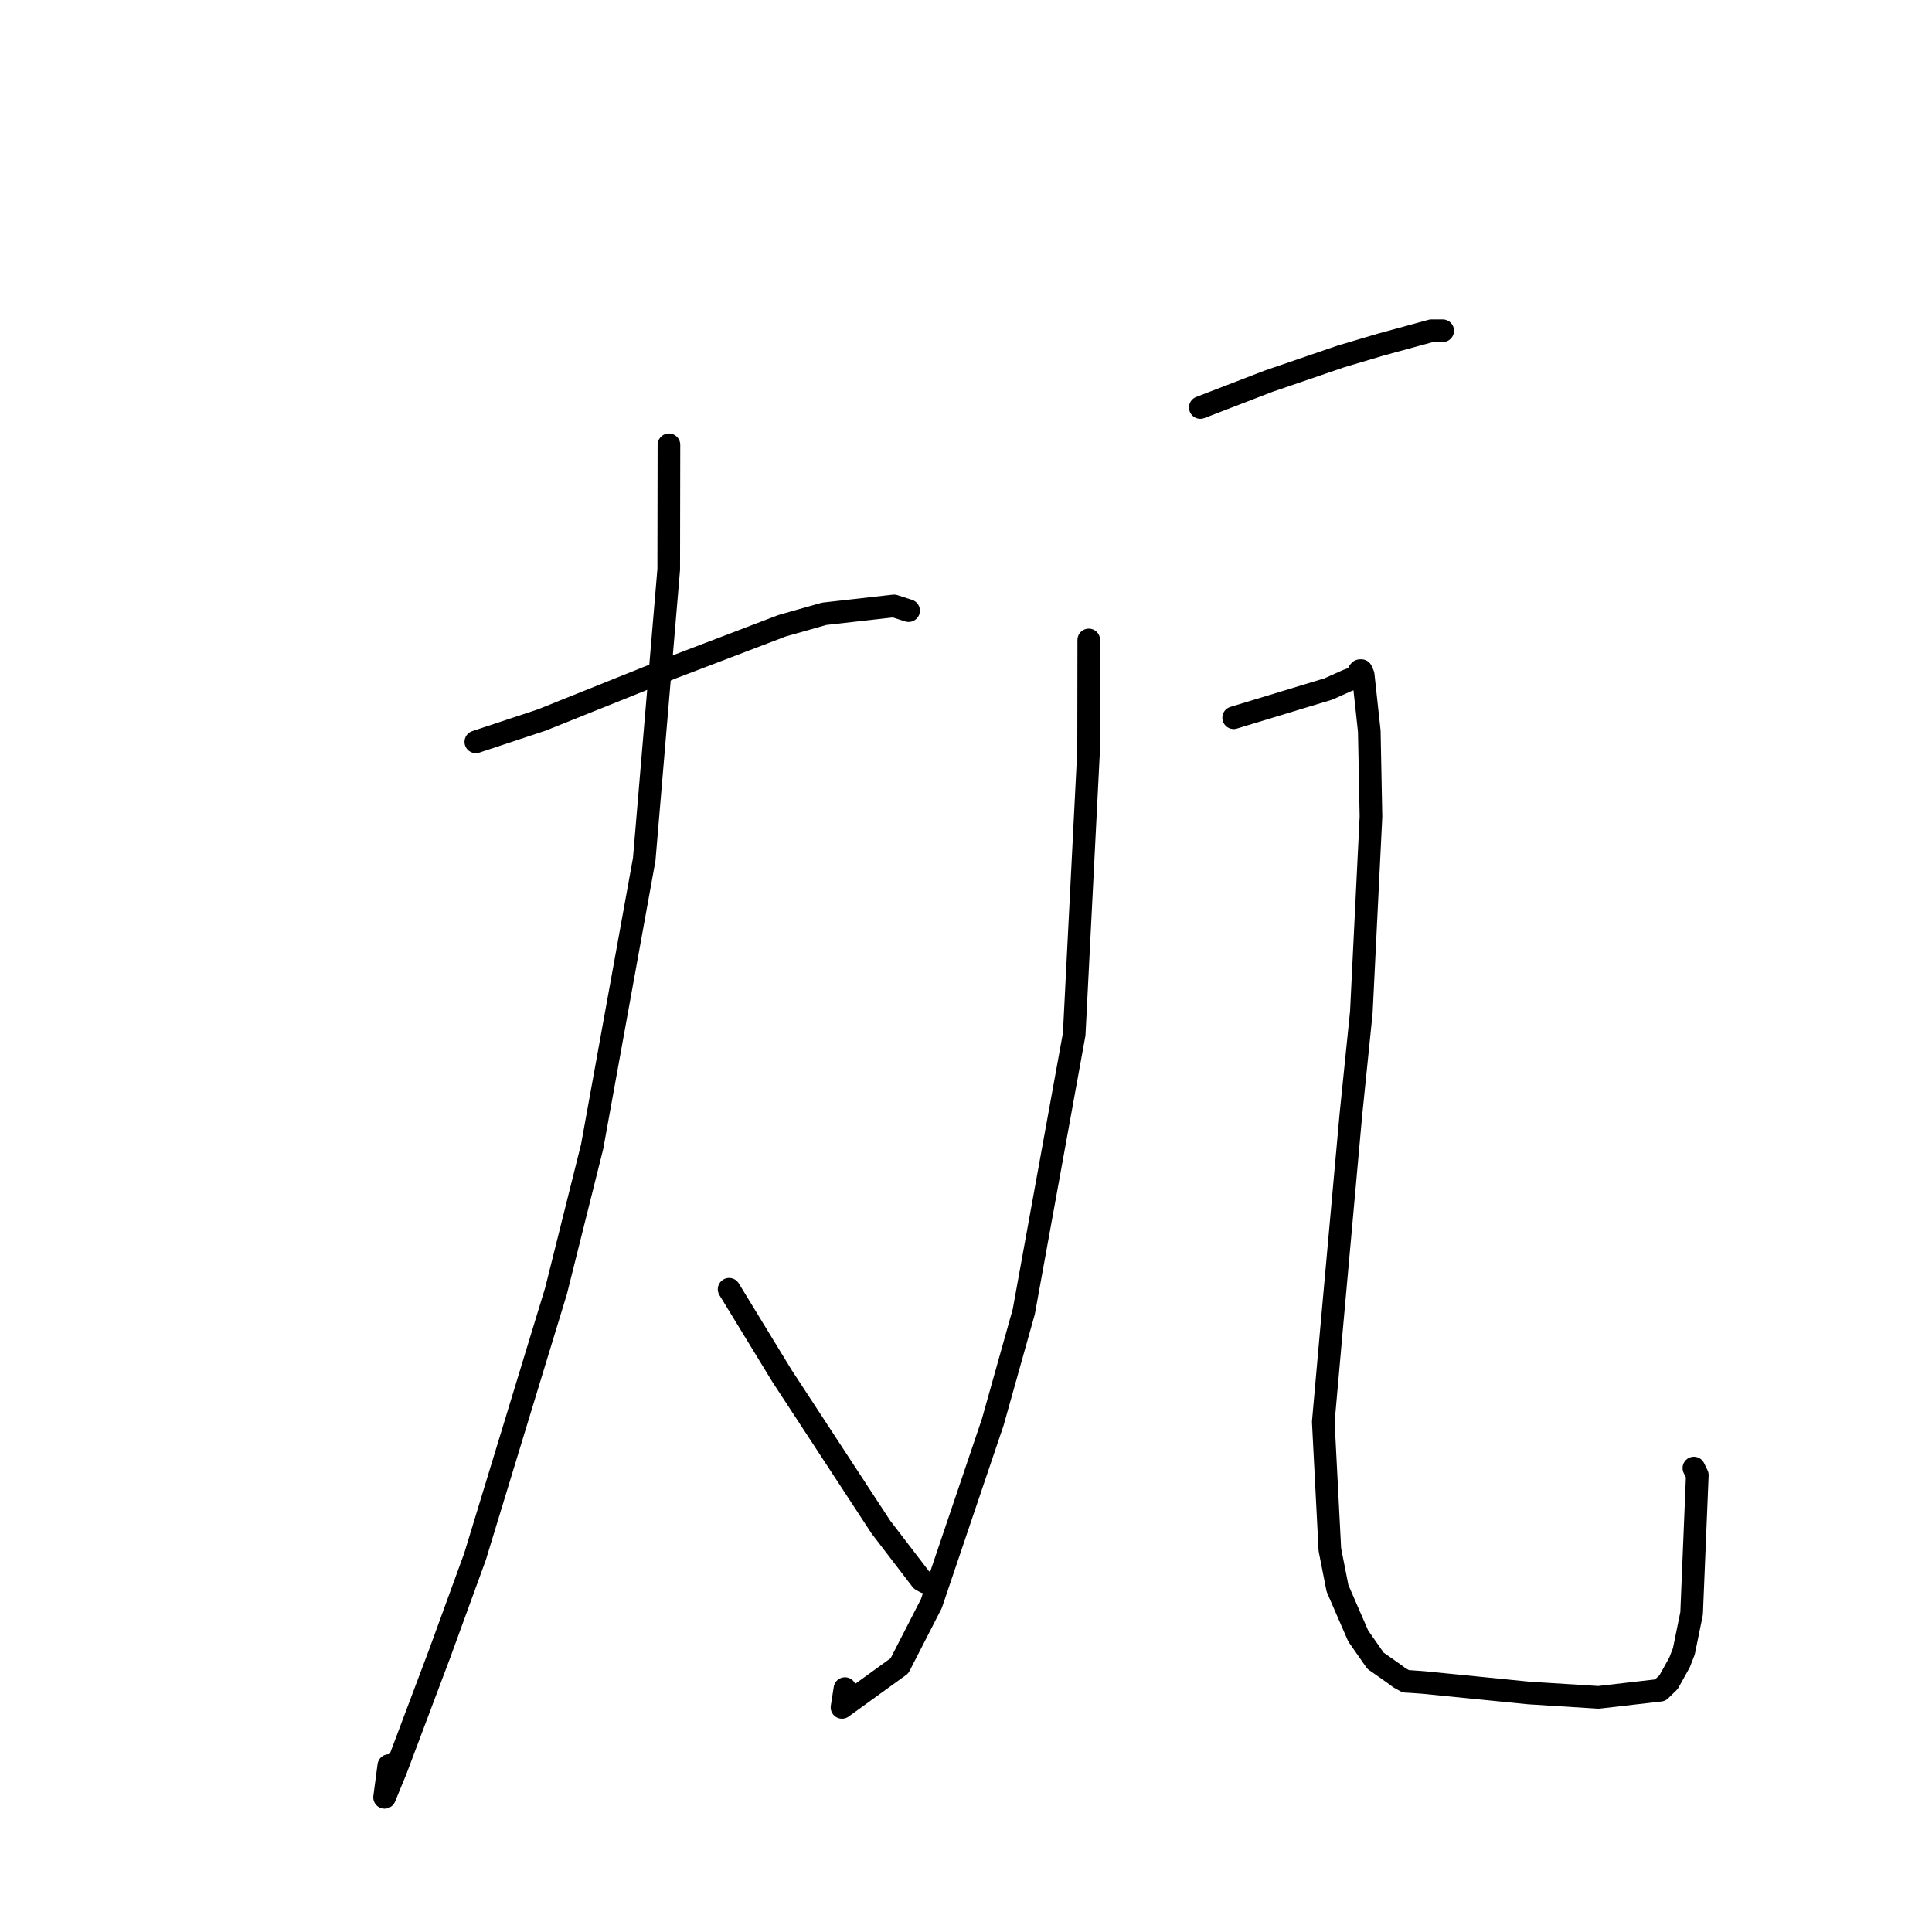 <?xml version="1.0" standalone="no"?>
    <svg width="256" height="256" xmlns="http://www.w3.org/2000/svg" version="1.1">
    <polyline stroke="black" stroke-width="3" stroke-linecap="round" fill="transparent" stroke-linejoin="round" points="63.05 98.301 71.76 95.412 89.126 88.447 103.654 82.905 109.212 81.332 118.459 80.289 120.212 80.854 120.38 80.908 120.392 80.912 " />
        <polyline stroke="black" stroke-width="3" stroke-linecap="round" fill="transparent" stroke-linejoin="round" points="88.637 58.94 88.609 75.446 85.364 113.86 78.463 151.93 73.683 171.036 62.946 206.251 58.27 219.081 52.434 234.576 50.959 238.156 51.468 234.322 51.518 233.949 " />
        <polyline stroke="black" stroke-width="3" stroke-linecap="round" fill="transparent" stroke-linejoin="round" points="96.611 170.834 103.618 182.316 116.718 202.338 122.088 209.346 122.567 209.617 122.611 209.641 122.615 209.644 " />
        <polyline stroke="black" stroke-width="3" stroke-linecap="round" fill="transparent" stroke-linejoin="round" points="159.047 53.997 168.08 50.515 177.66 47.235 182.928 45.67 189.678 43.825 191.063 43.826 191.12 43.826 191.157 43.826 191.164 43.826 " />
        <polyline stroke="black" stroke-width="3" stroke-linecap="round" fill="transparent" stroke-linejoin="round" points="144.267 84.797 144.245 99.446 142.336 137.042 135.656 173.804 131.551 188.421 123.406 212.493 119.183 220.729 111.568 226.237 111.959 223.748 " />
        <polyline stroke="black" stroke-width="3" stroke-linecap="round" fill="transparent" stroke-linejoin="round" points="163.465 95.103 173.269 92.125 176.004 91.301 178.505 90.179 179.2 89.913 179.903 89.546 180.059 89.014 180.197 88.865 180.384 88.861 180.626 89.413 181.437 96.882 181.66 108.207 180.383 134.13 178.996 147.719 176.47 175.706 175.342 188.407 176.214 205.347 177.229 210.472 179.966 216.77 182.264 220.062 183.033 220.596 184.603 221.701 185.421 222.304 186.272 222.779 186.827 222.809 188.583 222.934 202.562 224.328 211.799 224.908 219.99 223.963 221.097 222.886 222.543 220.292 223.121 218.801 224.146 213.787 224.902 195.456 224.449 194.523 " />
        </svg>